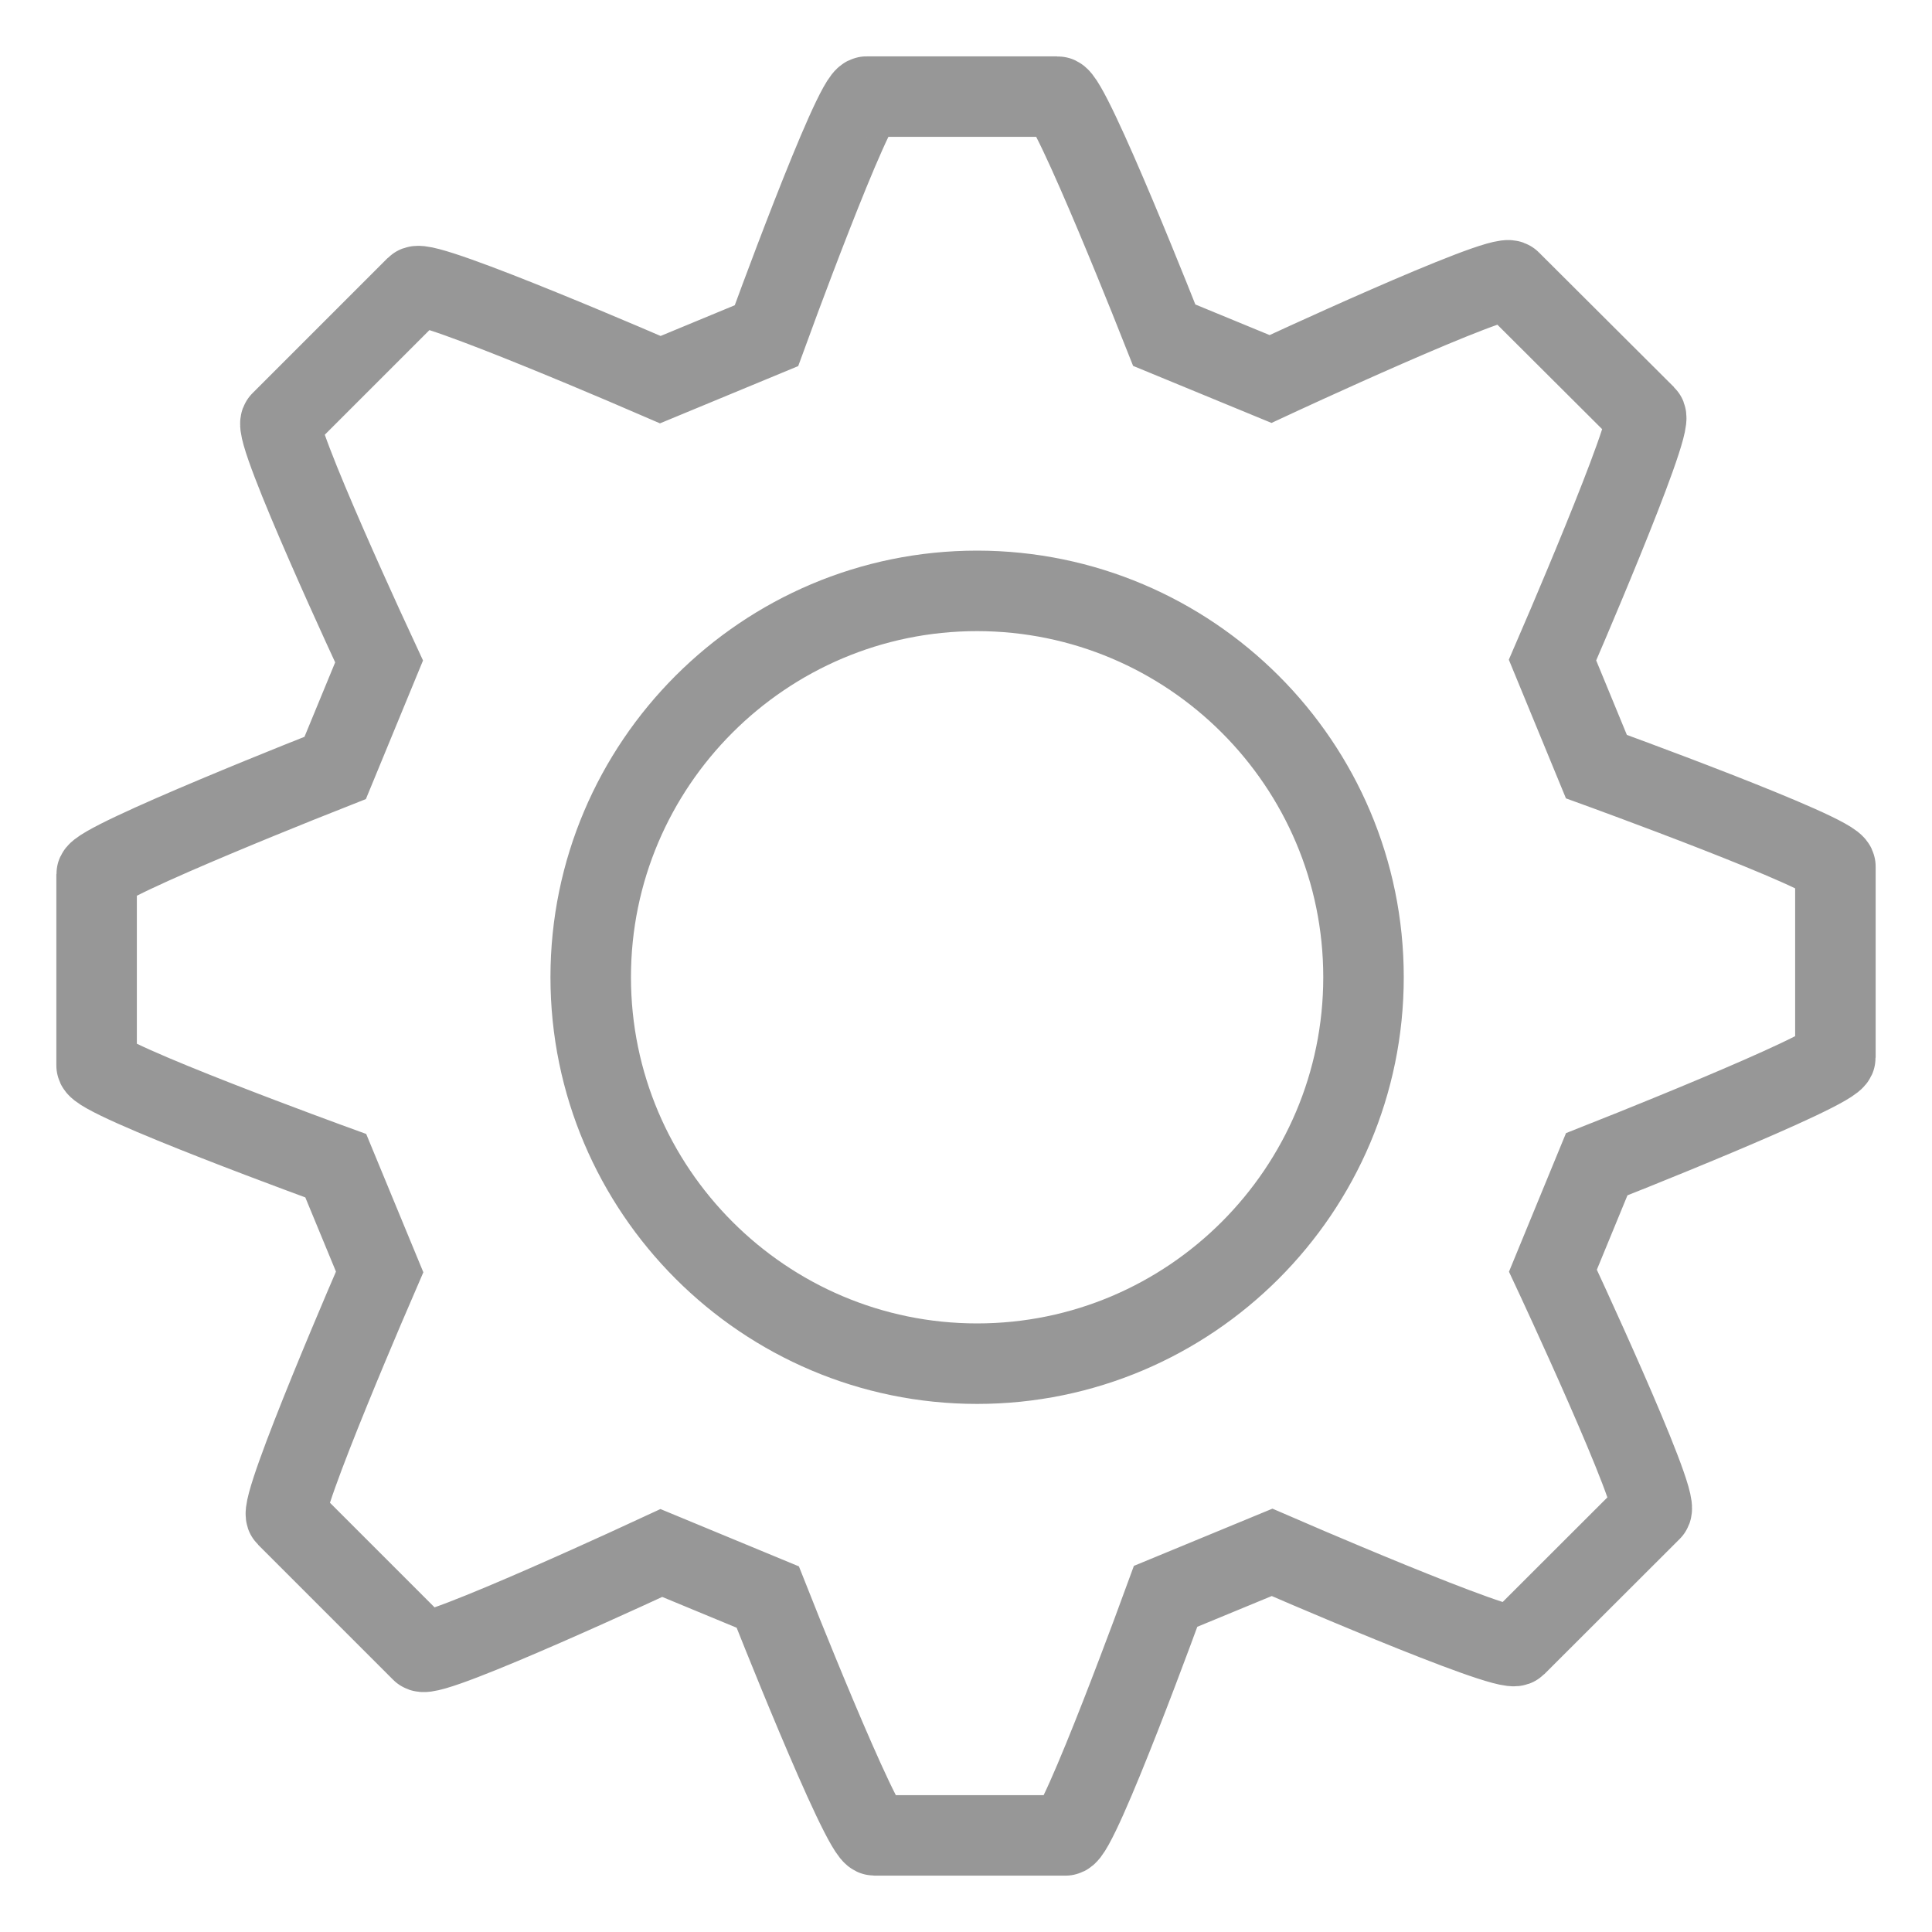 <?xml version="1.0" encoding="UTF-8" standalone="no"?>
<svg width="24px" height="24px" viewBox="0 0 24 24" version="1.1" xmlns="http://www.w3.org/2000/svg" xmlns:xlink="http://www.w3.org/1999/xlink">
    <!-- Generator: Sketch 46.1 (44463) - http://www.bohemiancoding.com/sketch -->
    <title>icon-settings-inactive</title>
    <desc>Created with Sketch.</desc>
    <defs>
        <path d="M19.831,9.523 L19.286,8.2 C19.286,8.2 20.555,5.276 20.443,5.164 L18.763,3.489 C18.647,3.374 15.783,4.708 15.783,4.708 L14.463,4.164 C14.463,4.164 13.296,1.2 13.136,1.2 L10.766,1.2 C10.601,1.2 9.521,4.17 9.521,4.17 L8.203,4.716 C8.203,4.716 5.279,3.447 5.167,3.561 L3.49,5.238 C3.374,5.353 4.709,8.217 4.709,8.217 L4.164,9.539 C4.164,9.539 1.2,10.705 1.2,10.862 L1.2,13.235 C1.2,13.401 4.171,14.481 4.171,14.481 L4.716,15.8 C4.716,15.8 3.447,18.722 3.558,18.834 L5.237,20.513 C5.351,20.626 8.216,19.292 8.216,19.292 L9.537,19.839 C9.537,19.839 10.704,22.8 10.865,22.8 L13.235,22.8 C13.399,22.8 14.48,19.83 14.48,19.83 L15.802,19.284 C15.802,19.284 18.72,20.553 18.833,20.441 L20.512,18.764 C20.629,18.647 19.291,15.785 19.291,15.785 L19.835,14.463 C19.835,14.463 22.8,13.295 22.8,13.136 L22.8,10.765 C22.801,10.601 19.831,9.523 19.831,9.523 L19.831,9.523 Z M16.938,12.139 C16.938,14.786 14.784,16.94 12.138,16.94 C9.494,16.94 7.338,14.786 7.338,12.139 C7.338,9.492 9.494,7.34 12.138,7.34 C14.785,7.342 16.938,9.492 16.938,12.139 L16.938,12.139 Z" id="path-1"></path>
    </defs>
    <g id="Homepage" stroke="none" stroke-width="1" fill="none" fill-rule="evenodd">
        <g id="Tomatoro---Master" transform="translate(-710, -576)">
            <g id="icon-settings-inactive" transform="translate(710, 576)">
                <mask id="mask-2" fill="white">
                    <use xlink:href="#path-1"></use>
                </mask>
                <use id="Mask" stroke="#979797" stroke-width="1" xlink:href="#path-1"></use>
            </g>
        </g>
    </g>
</svg>